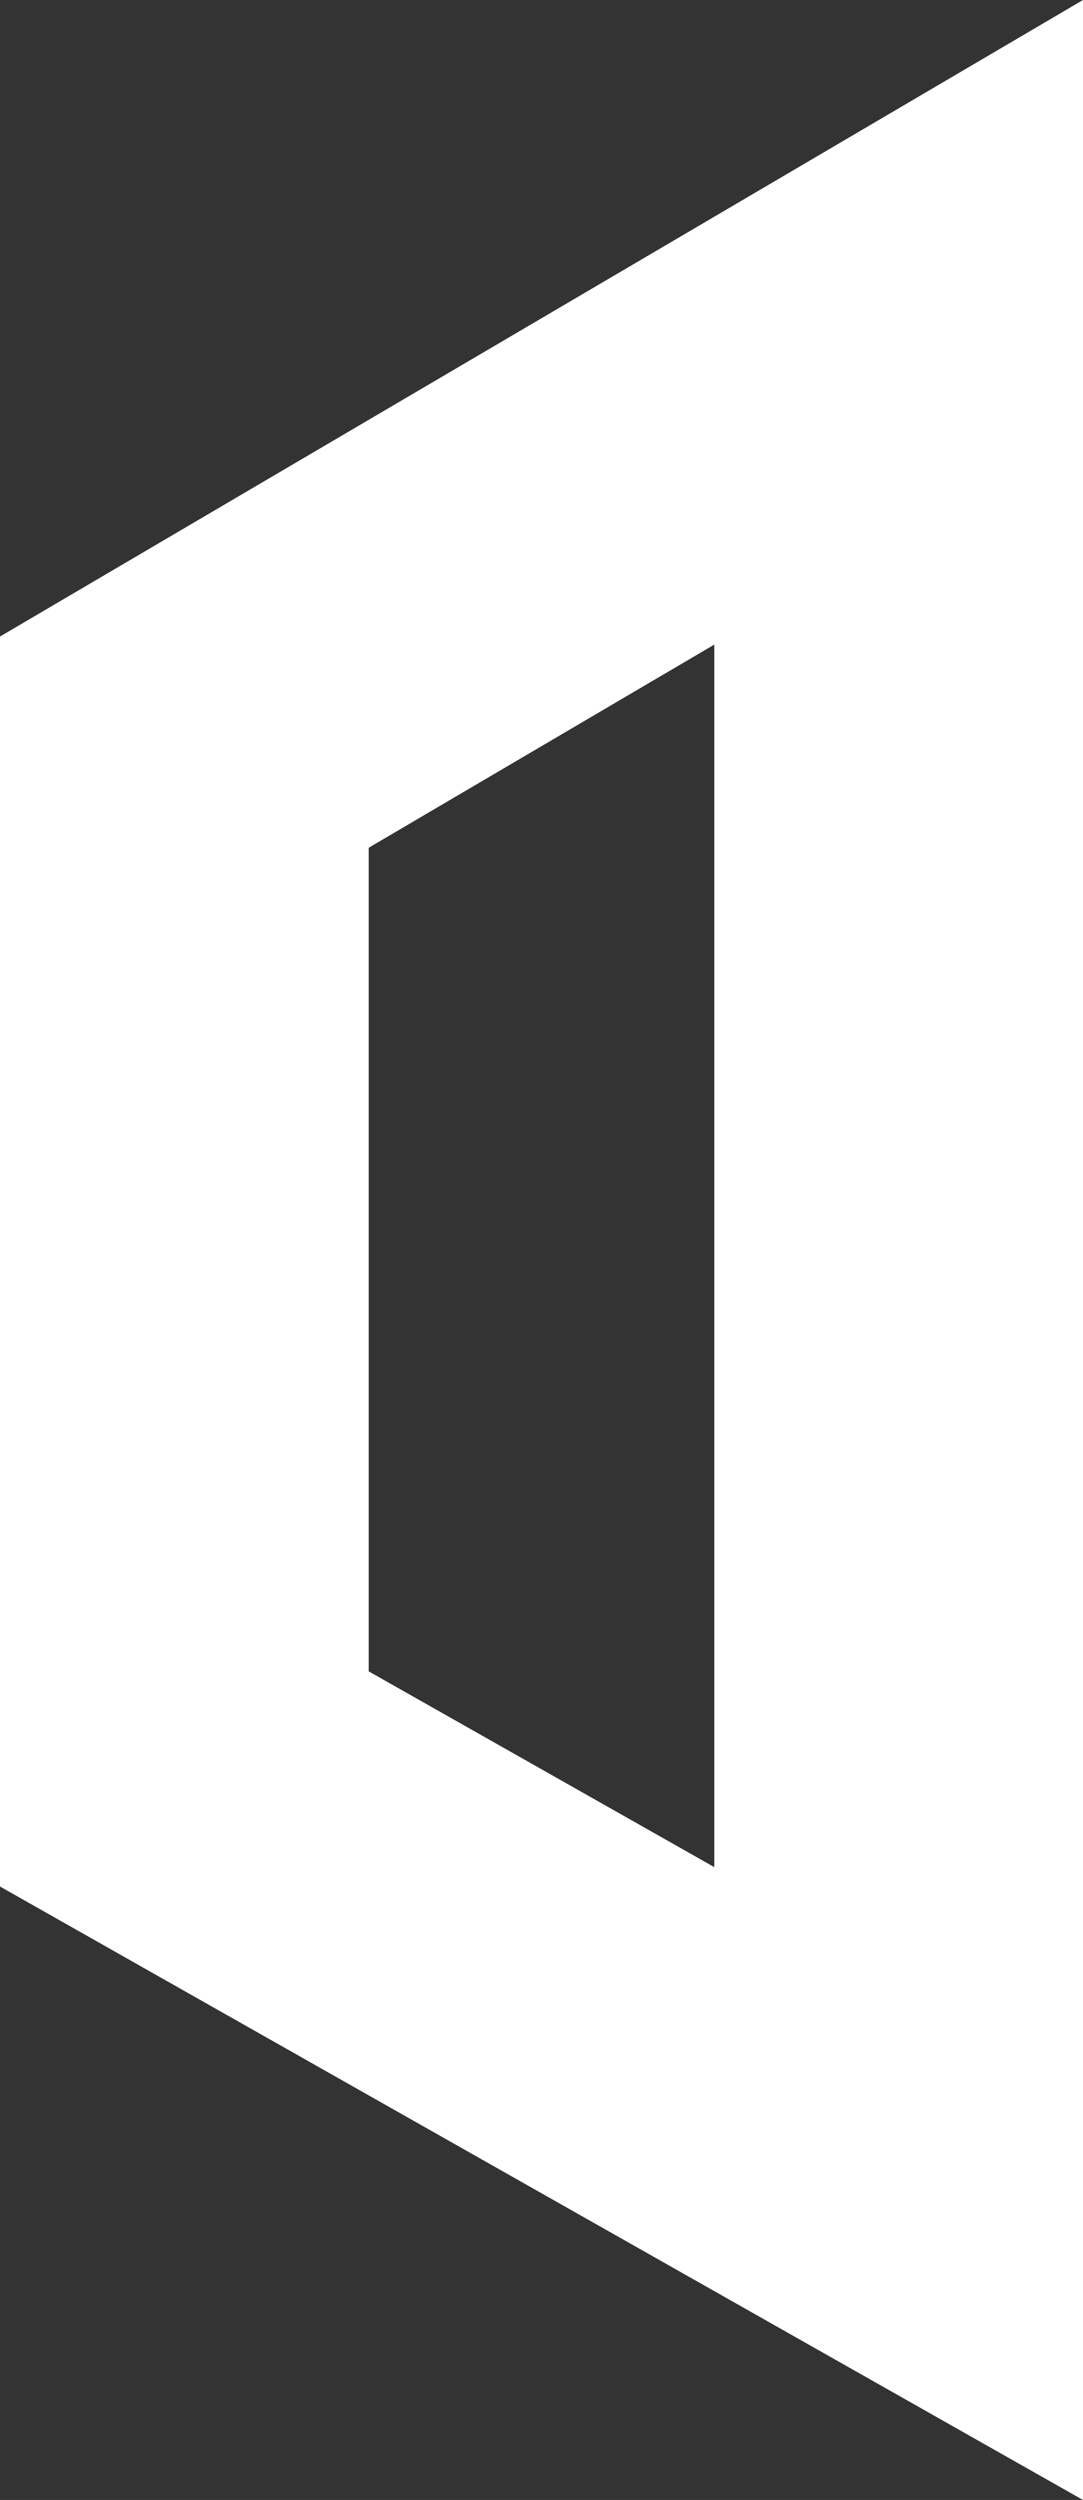 <svg version="1.1" id="图层_1" x="0px" y="0px" width="69.373px" height="160px" viewBox="0 0 69.373 160" enable-background="new 0 0 69.373 160" xml:space="preserve" xmlns="http://www.w3.org/2000/svg" xmlns:xlink="http://www.w3.org/1999/xlink" xmlns:xml="http://www.w3.org/XML/1998/namespace">
  <rect x="0" y="0" width="69.373" height="160" fill="#333333" stroke="none"/>
  <path fill="#FFFFFF" d="M45.755,41.255v78.243l-22.138-12.53V54.257L45.755,41.255 M69.373,0L0,40.738v80L69.373,160V0L69.373,0z" class="color c1"/>
</svg>